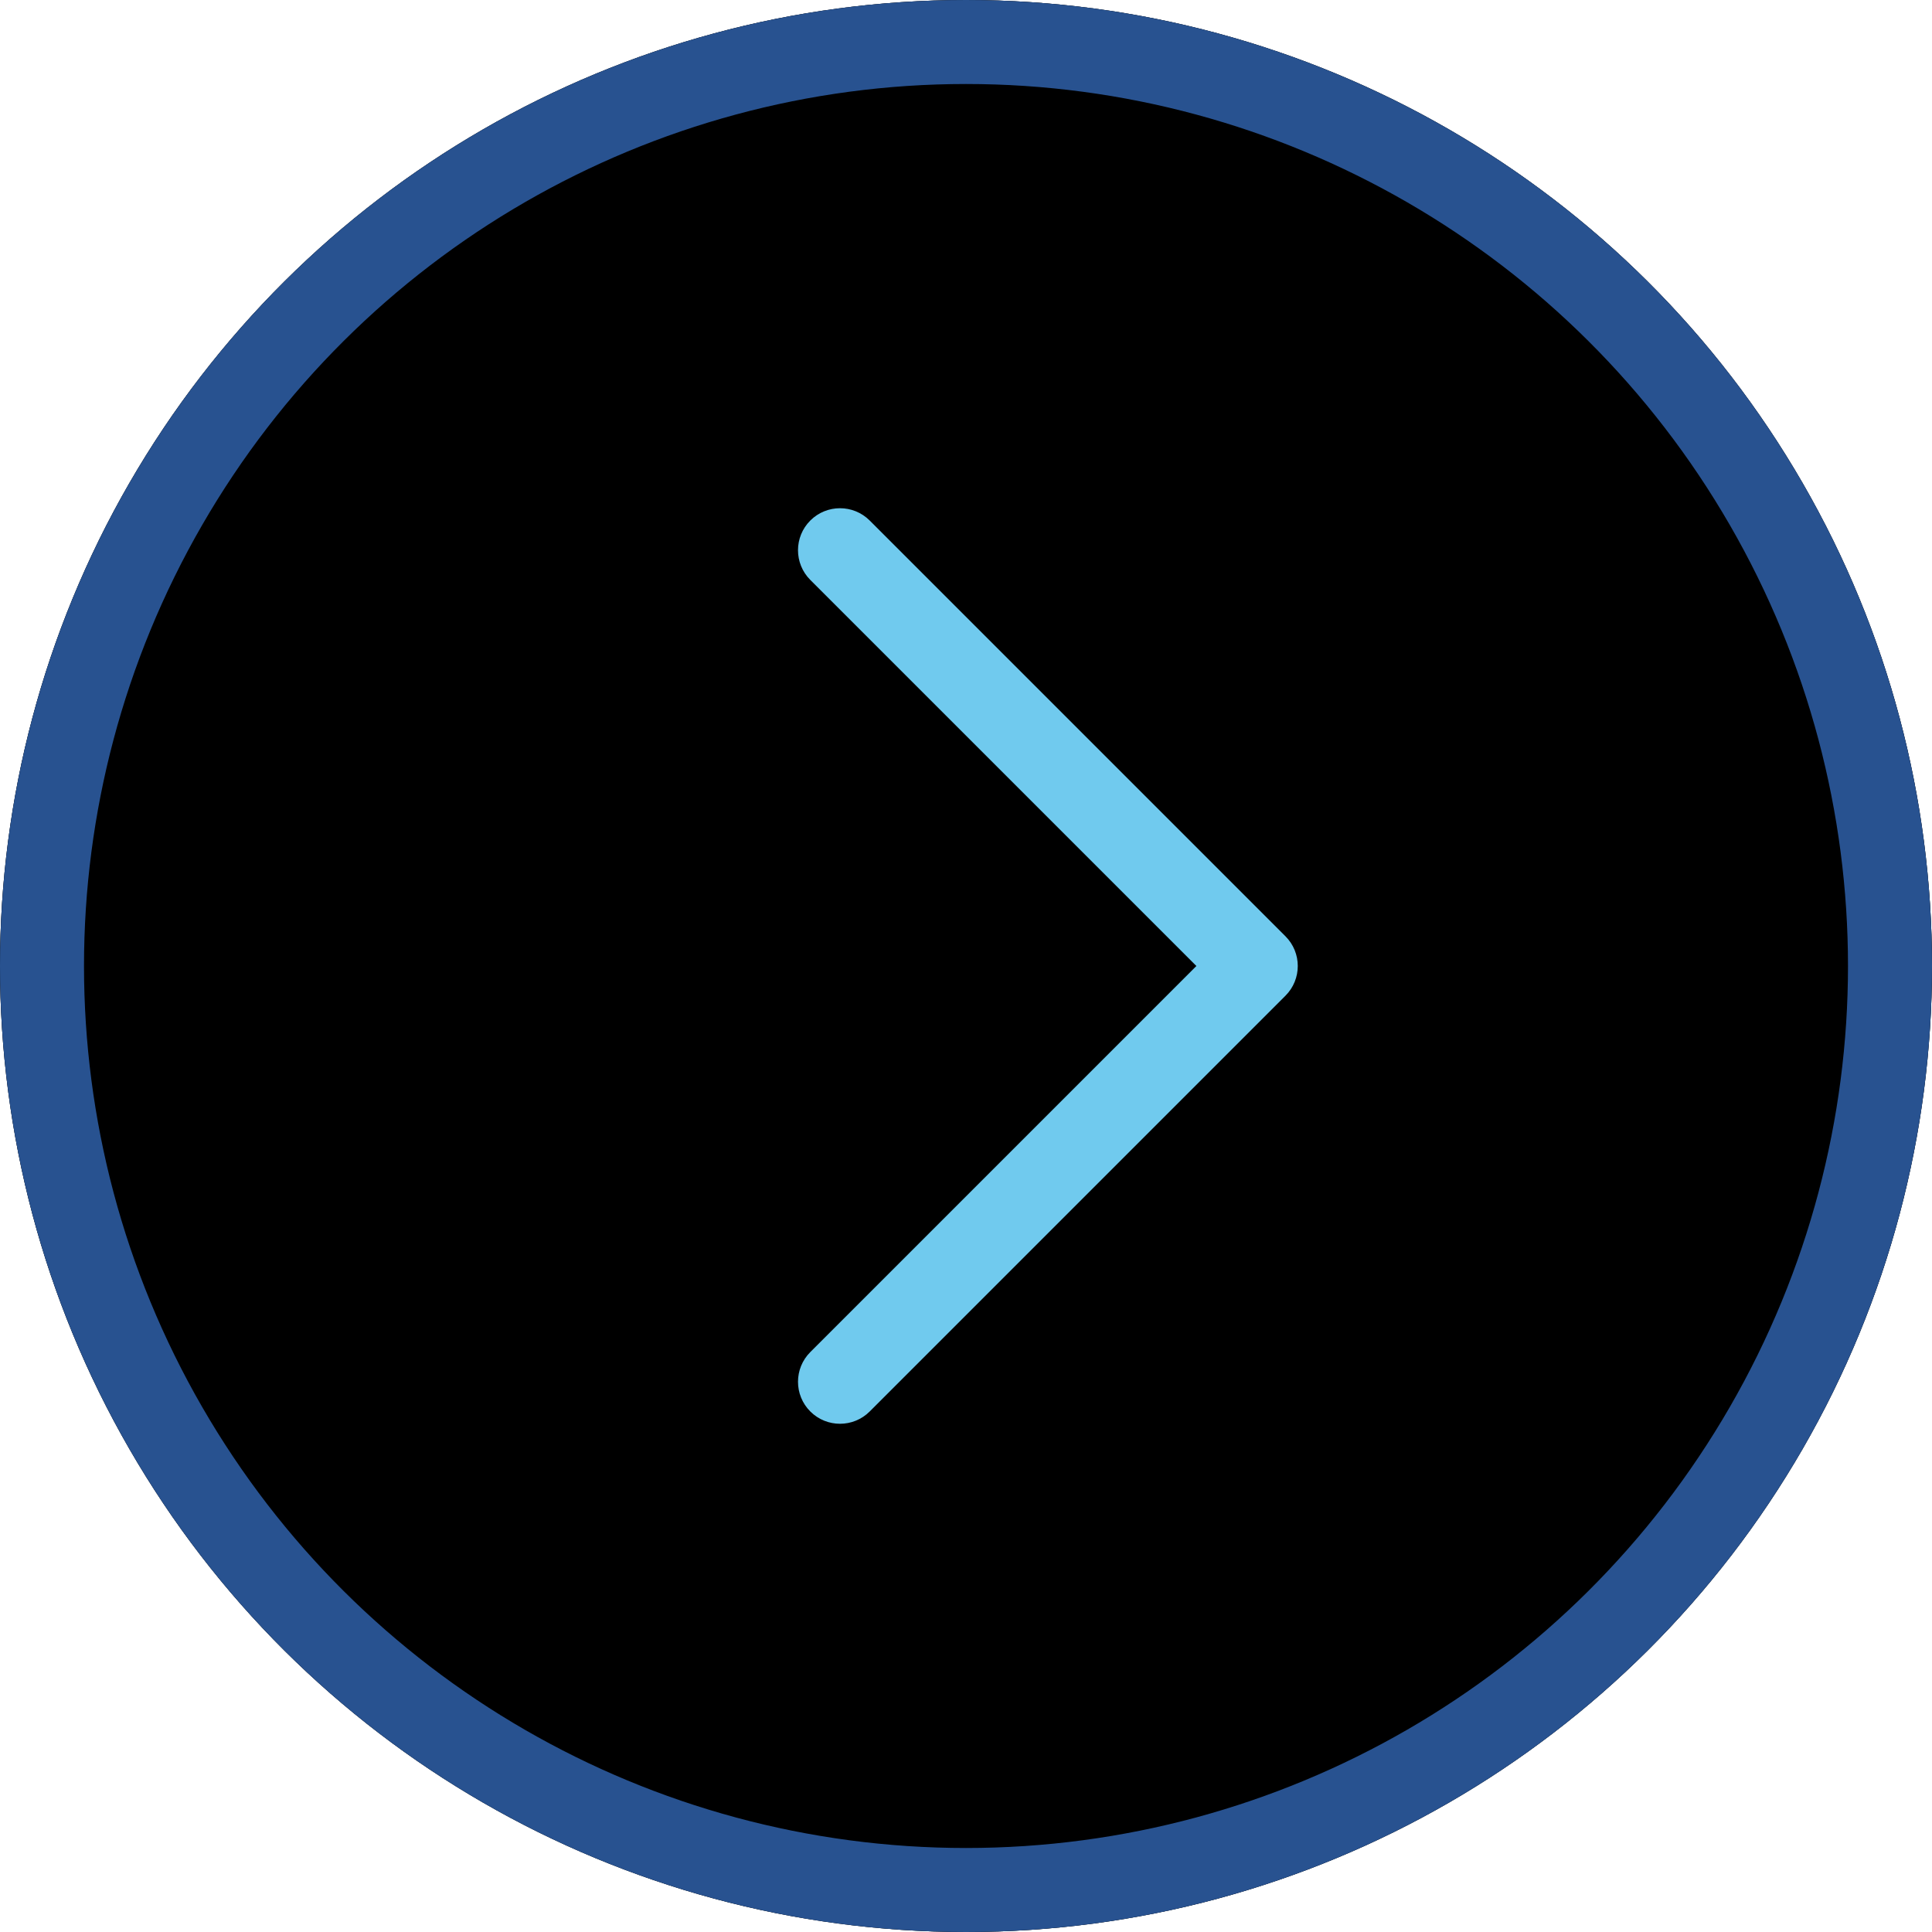<?xml version="1.0" encoding="UTF-8"?>
<svg width="46px" height="46px" viewBox="0 0 46 46" version="1.1" xmlns="http://www.w3.org/2000/svg" xmlns:xlink="http://www.w3.org/1999/xlink">
    <!-- Generator: Sketch 63 (92445) - https://sketch.com -->
    <title>下箭头</title>
    <desc>Created with Sketch.</desc>
    <defs>
        <circle id="path-1" cx="23" cy="23" r="23"></circle>
        <filter x="-21.7%" y="-21.7%" width="143.5%" height="143.5%" filterUnits="objectBoundingBox" id="filter-2">
            <feGaussianBlur stdDeviation="10" in="SourceAlpha" result="shadowBlurInner1"></feGaussianBlur>
            <feOffset dx="0" dy="0" in="shadowBlurInner1" result="shadowOffsetInner1"></feOffset>
            <feComposite in="shadowOffsetInner1" in2="SourceAlpha" operator="arithmetic" k2="-1" k3="1" result="shadowInnerInner1"></feComposite>
            <feColorMatrix values="0 0 0 0 0.11   0 0 0 0 0.337   0 0 0 0 0.648  0 0 0 0.5 0" type="matrix" in="shadowInnerInner1"></feColorMatrix>
        </filter>
    </defs>
    <g id="页面-1" stroke="none" stroke-width="1" fill="none" fill-rule="evenodd">
        <g id="企业数据-溯源-精选集锦备份" transform="translate(-1834, -733)">
            <g id="分组-3-copy" transform="translate(1857, 756) rotate(-270) translate(-1857, -756) translate(1834, 733)">
                <g id="下箭头" transform="translate(0, -0)">
                    <g id="椭圆形">
                        <use fill-opacity="0.597" fill="#0C162E" fill-rule="evenodd" xlink:href="#path-1"></use>
                        <use fill="black" fill-opacity="1" filter="url(#filter-2)" xlink:href="#path-1"></use>
                        <circle stroke="#285290" stroke-width="2" stroke-linejoin="square" cx="23" cy="23" r="22"></circle>
                    </g>
                    <path d="M30,18 C30.552,18 31,18.448 31,19 C31,19.552 30.552,20 30,20 L17,20 L17,33 C17,33.552 16.552,34 16,34 C15.448,34 15,33.552 15,33 L15,19 C15,18.448 15.448,18 16,18 L30,18 Z" id="合并形状" fill="#70CAEE" transform="translate(23, 26) rotate(-315) translate(-23, -26) "></path>
                </g>
            </g>
        </g>
    </g>
</svg>